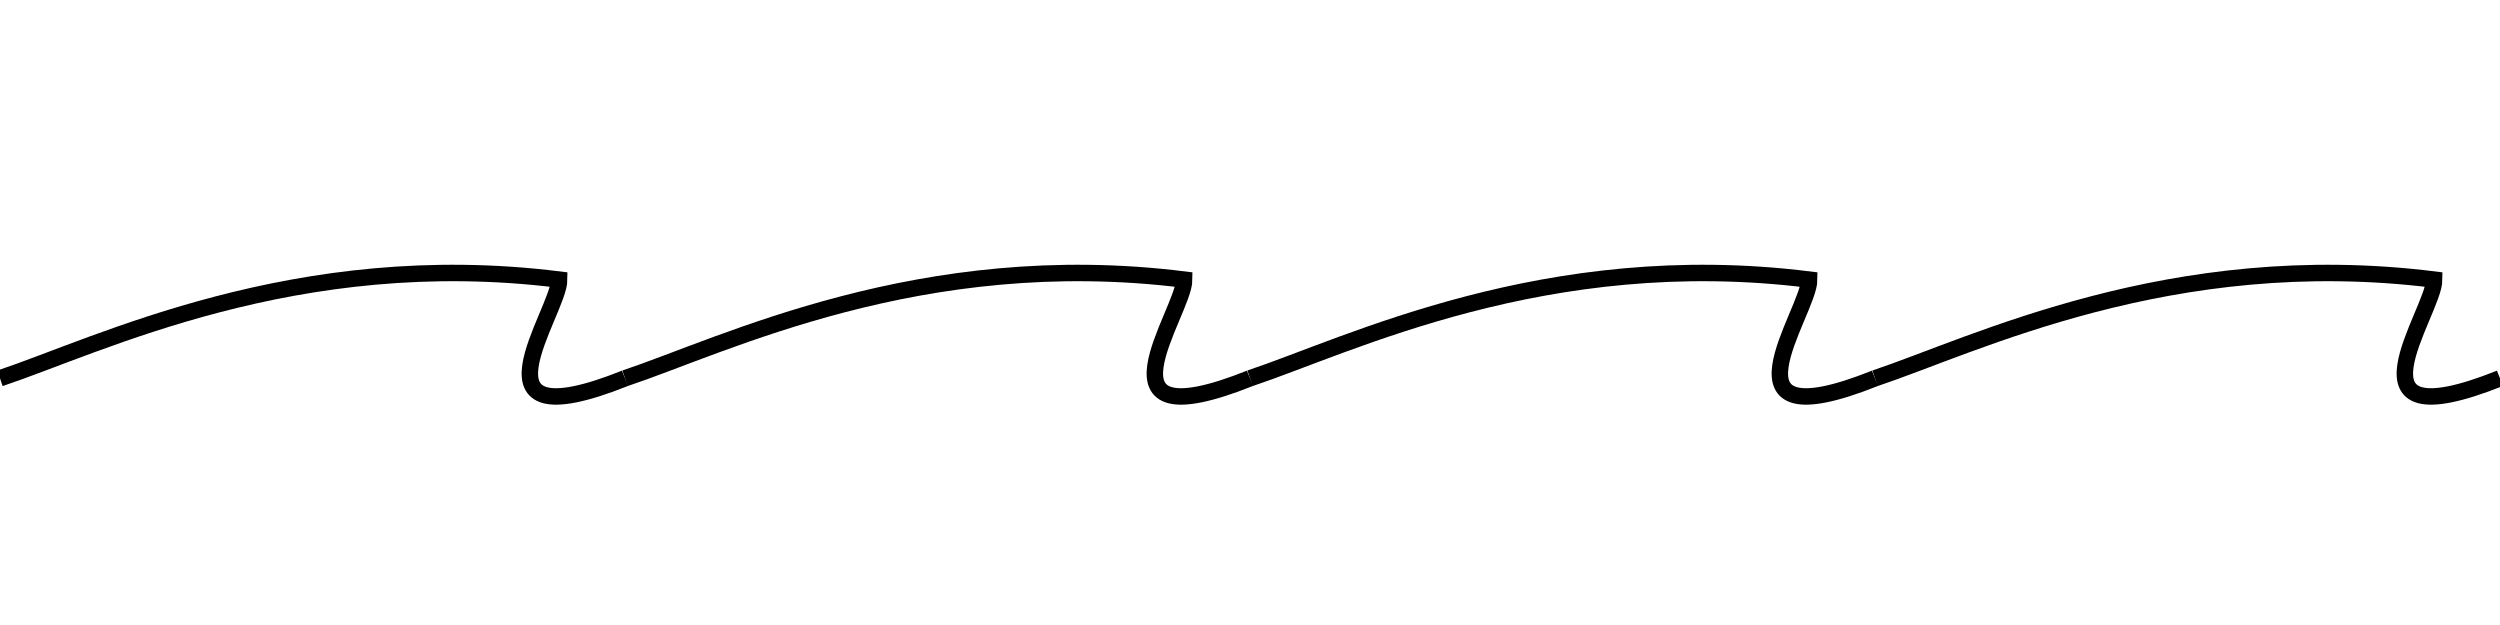 <svg width="400" height="100" viewBox="0 -8 152 8" xmlns="http://www.w3.org/2000/svg">
  <path d="M 0 0 C 6 -2 18 -8 34 -6 C 34 -4 28 4 38 0" fill="none" stroke="black"/>
  <path d="M 38 0 C 44 -2 56 -8 72 -6 C 72 -4 66 4 76 0" fill="none" stroke="black"/>
  <path d="M 76 0 C 82 -2 94 -8 110 -6 C 110 -4 104 4 114 0" fill="none" stroke="black"/>
  <path d="M 114 0 C 120 -2 132 -8 148 -6 C 148 -4 142 4 152 0" fill="none" stroke="black"/>
</svg>
